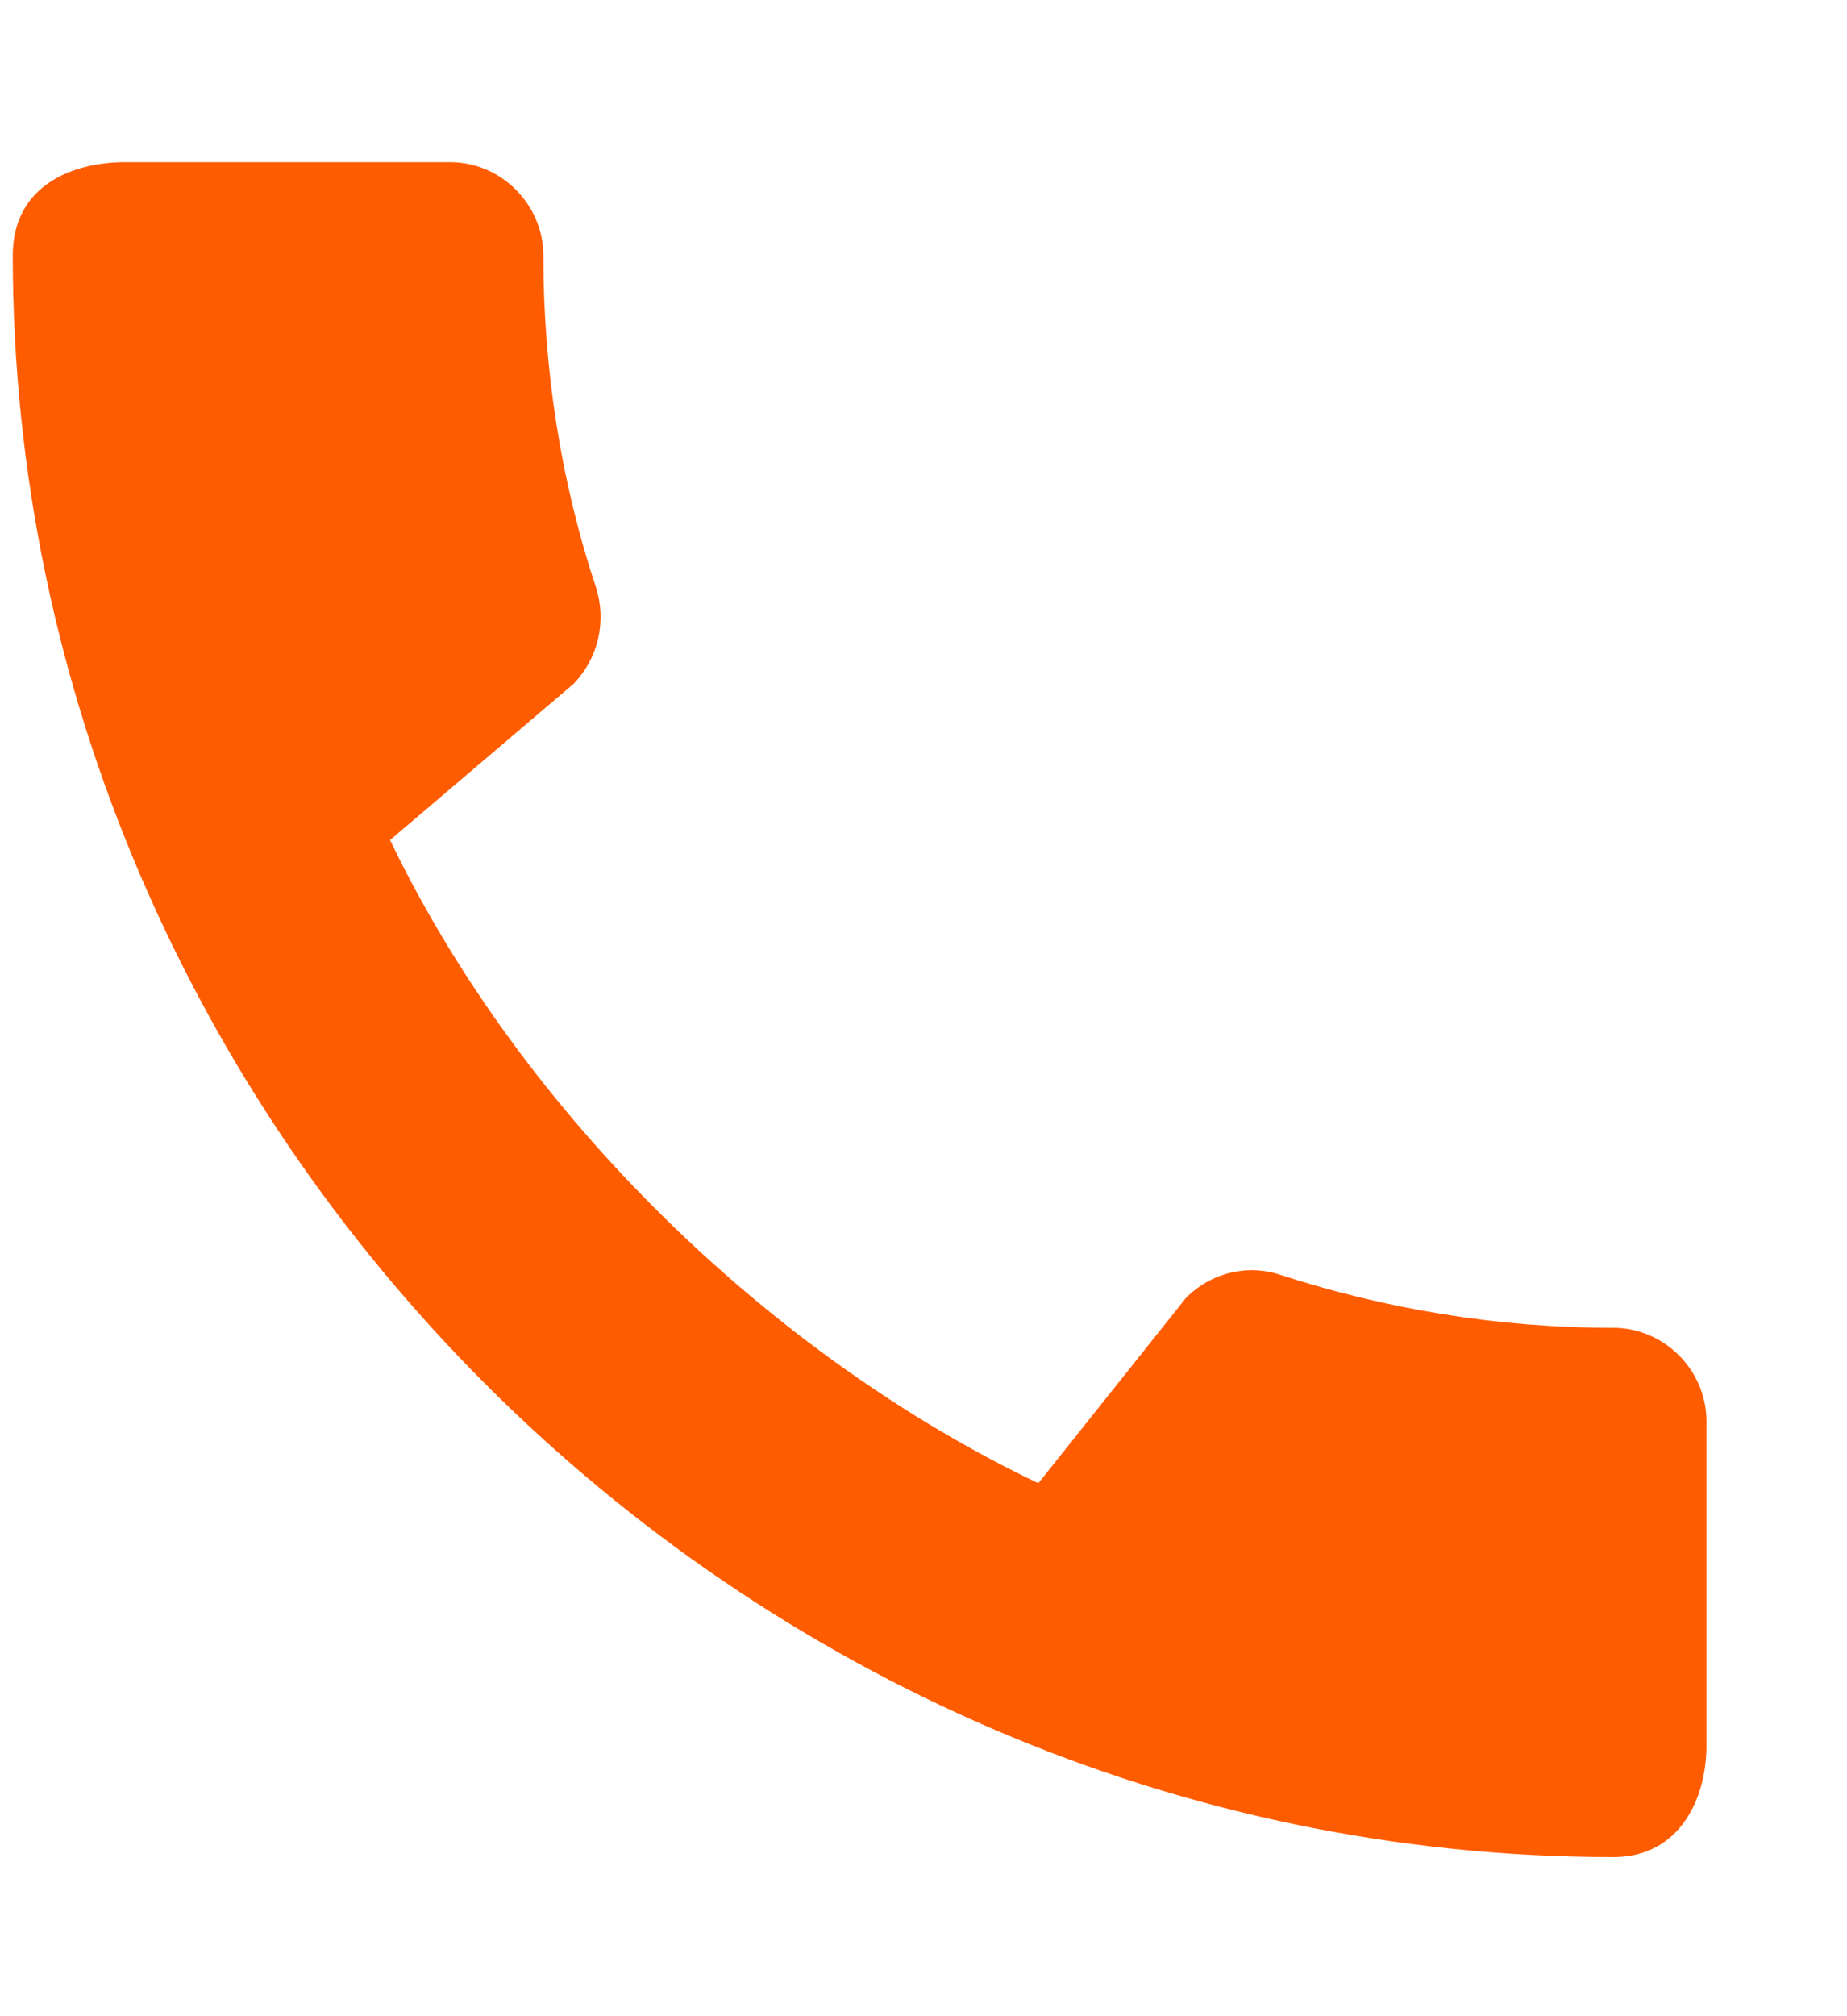 <svg width="11" height="12" viewBox="0 0 11 12" fill="none" xmlns="http://www.w3.org/2000/svg">
<path d="M9.609 7.903C8.919 7.903 8.252 7.791 7.63 7.589C7.434 7.522 7.216 7.572 7.064 7.724L6.184 8.828C4.598 8.071 3.113 6.642 2.323 5L3.416 4.07C3.567 3.913 3.612 3.694 3.55 3.498C3.343 2.876 3.236 2.209 3.236 1.52C3.236 1.217 2.984 0.965 2.682 0.965H0.743C0.44 0.965 0.076 1.099 0.076 1.52C0.076 6.726 4.408 11.053 9.609 11.053C10.007 11.053 10.163 10.7 10.163 10.391V8.458C10.163 8.155 9.911 7.903 9.609 7.903Z" fill="#FF5C00"/>
</svg>

